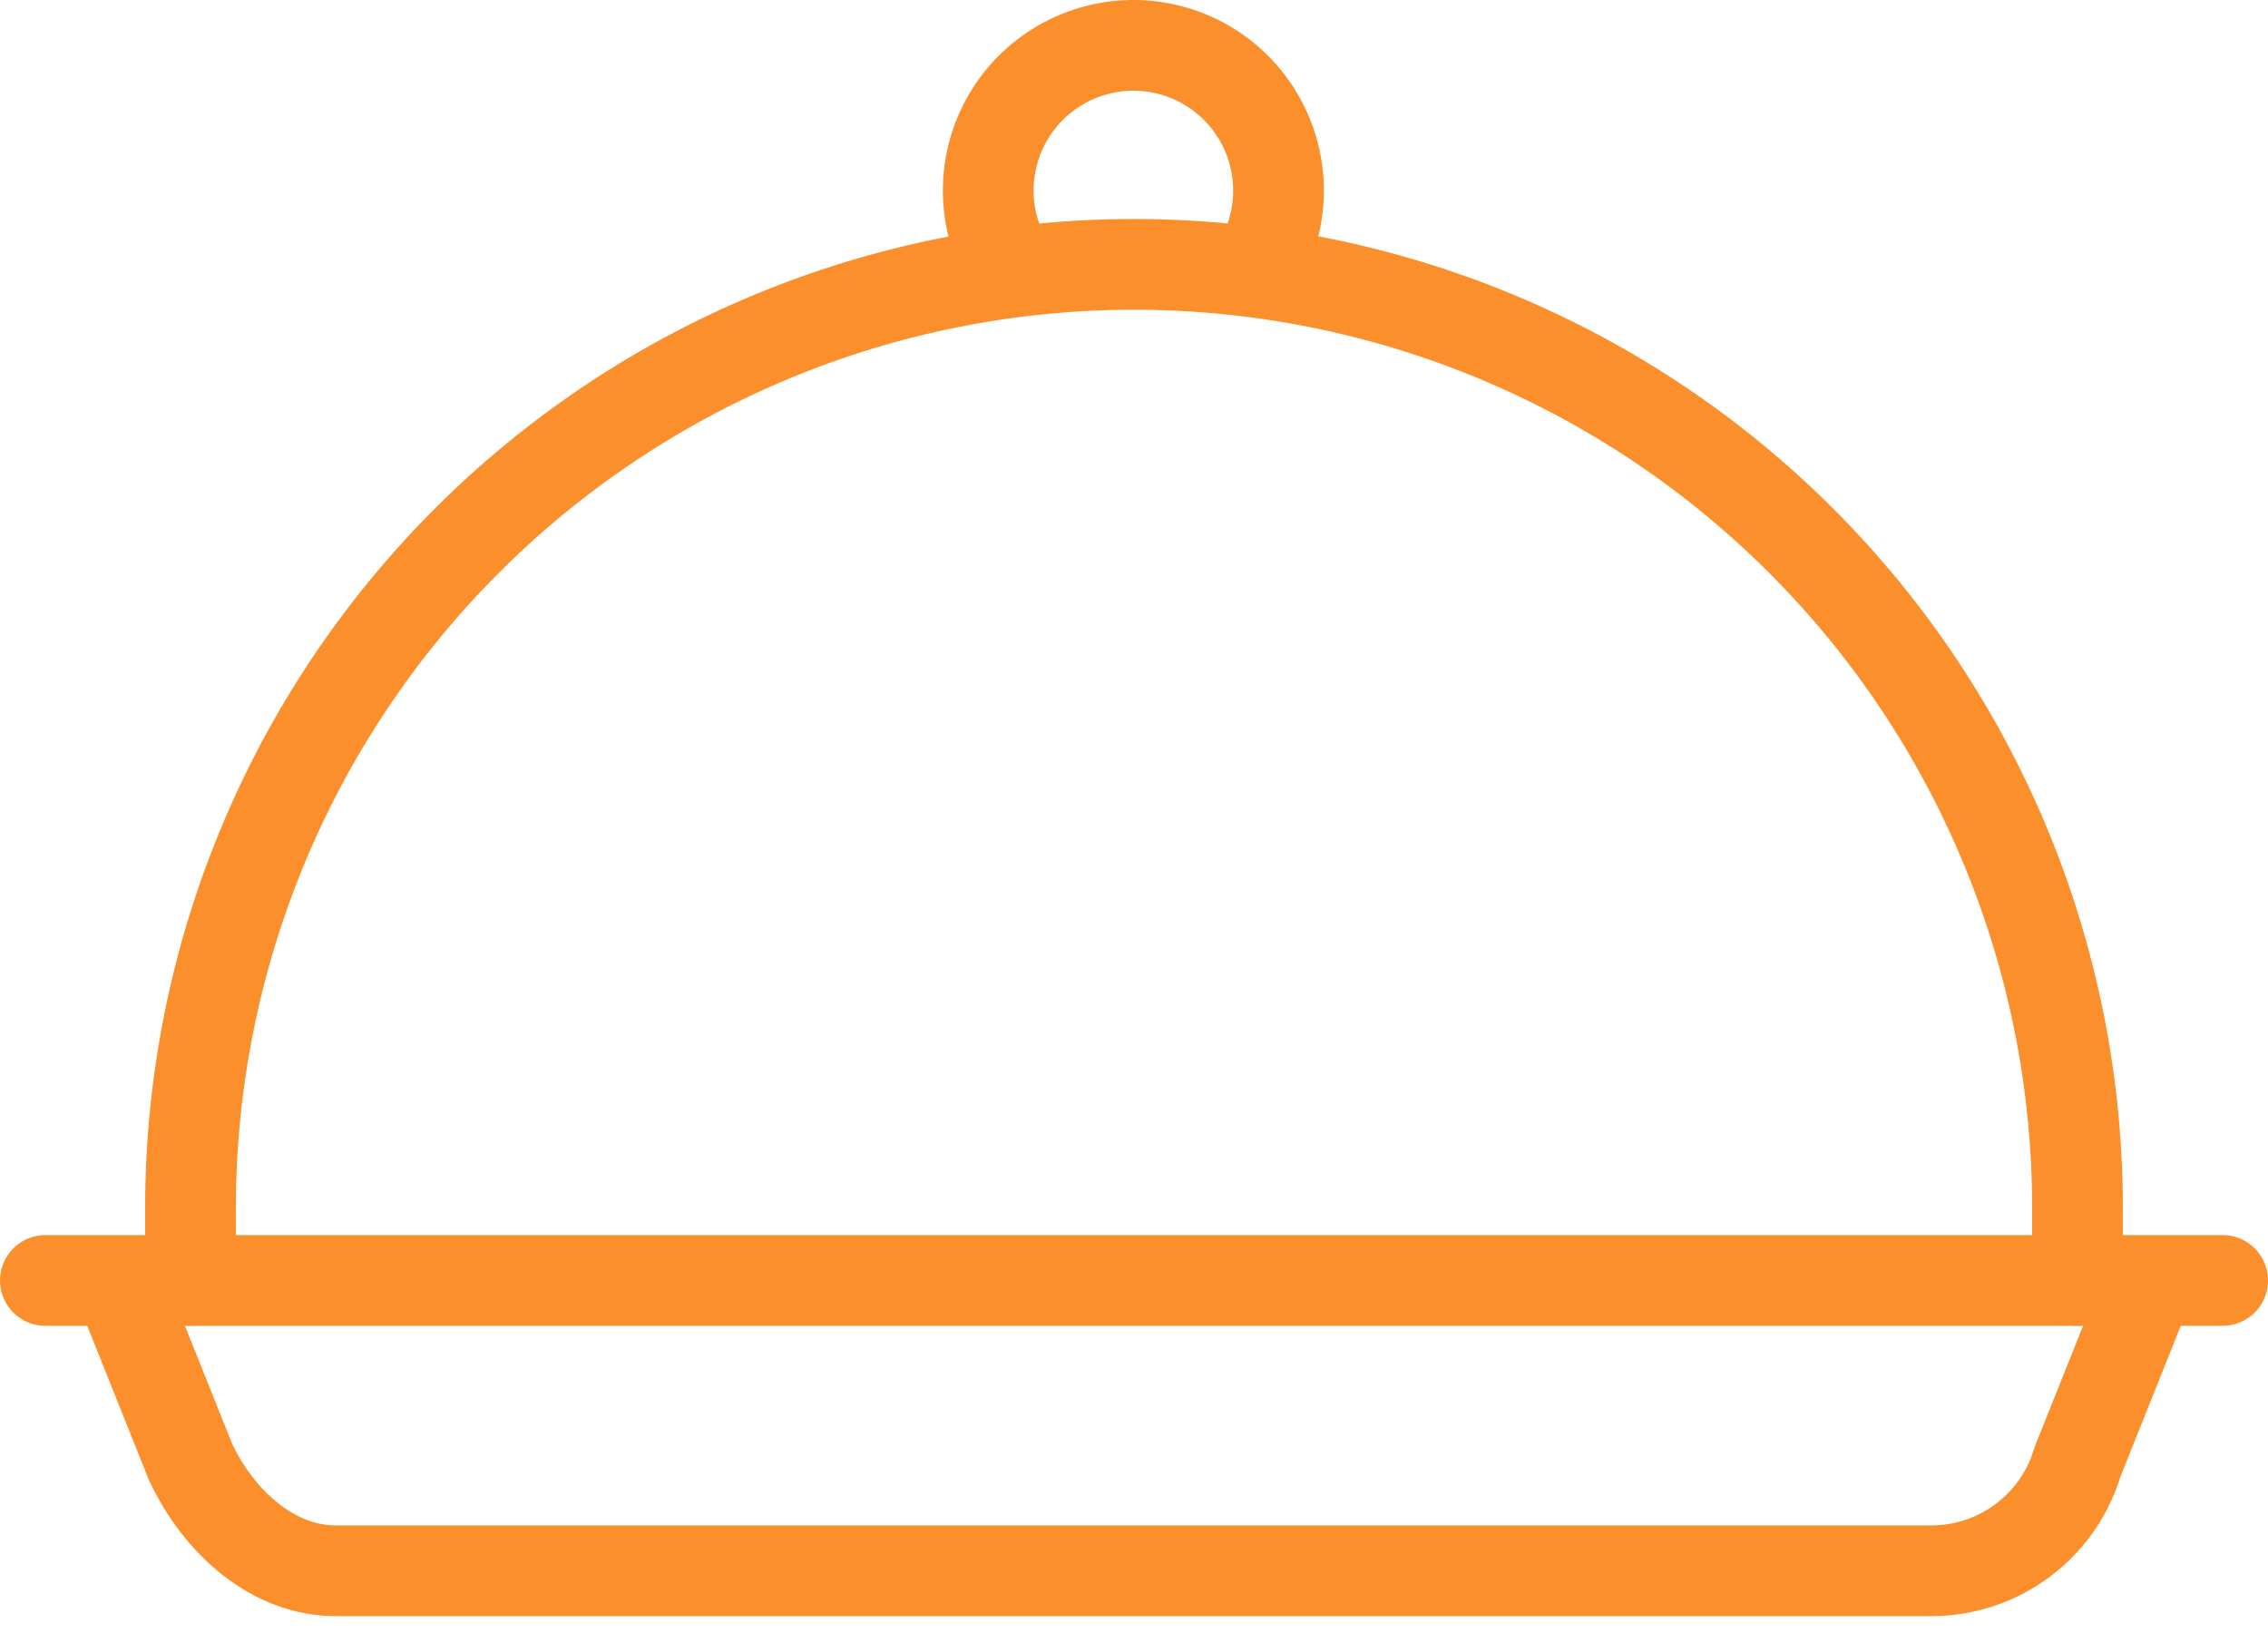 <svg width="50" height="36" viewBox="0 0 50 36" fill="none" xmlns="http://www.w3.org/2000/svg">
<path d="M4.2 28.228V26.628C4.2 21.111 6.392 15.821 10.292 11.92C14.193 8.019 19.484 5.828 25 5.828C30.517 5.828 35.807 8.019 39.708 11.92C43.609 15.821 45.8 21.111 45.8 26.628V28.228M22.28 5.908C21.973 5.42 21.802 4.859 21.787 4.283C21.773 3.706 21.913 3.137 22.196 2.634C22.478 2.131 22.89 1.714 23.39 1.427C23.89 1.139 24.458 0.992 25.034 1C25.61 1.009 26.174 1.173 26.665 1.475C27.155 1.778 27.555 2.207 27.822 2.718C28.089 3.229 28.213 3.803 28.181 4.378C28.149 4.954 27.962 5.51 27.64 5.988" stroke="#FB8F2C" stroke-width="2" stroke-linecap="round" stroke-linejoin="round"/>
<path d="M1 28.228H49M47.4 28.228L45.8 32.228C45.594 32.918 45.172 33.524 44.596 33.956C44.02 34.388 43.32 34.624 42.6 34.628H7.4C6.04 34.628 4.84 33.588 4.2 32.228L2.6 28.228" stroke="#FB8F2C" stroke-width="2" stroke-linecap="round" stroke-linejoin="round"/>
</svg>
